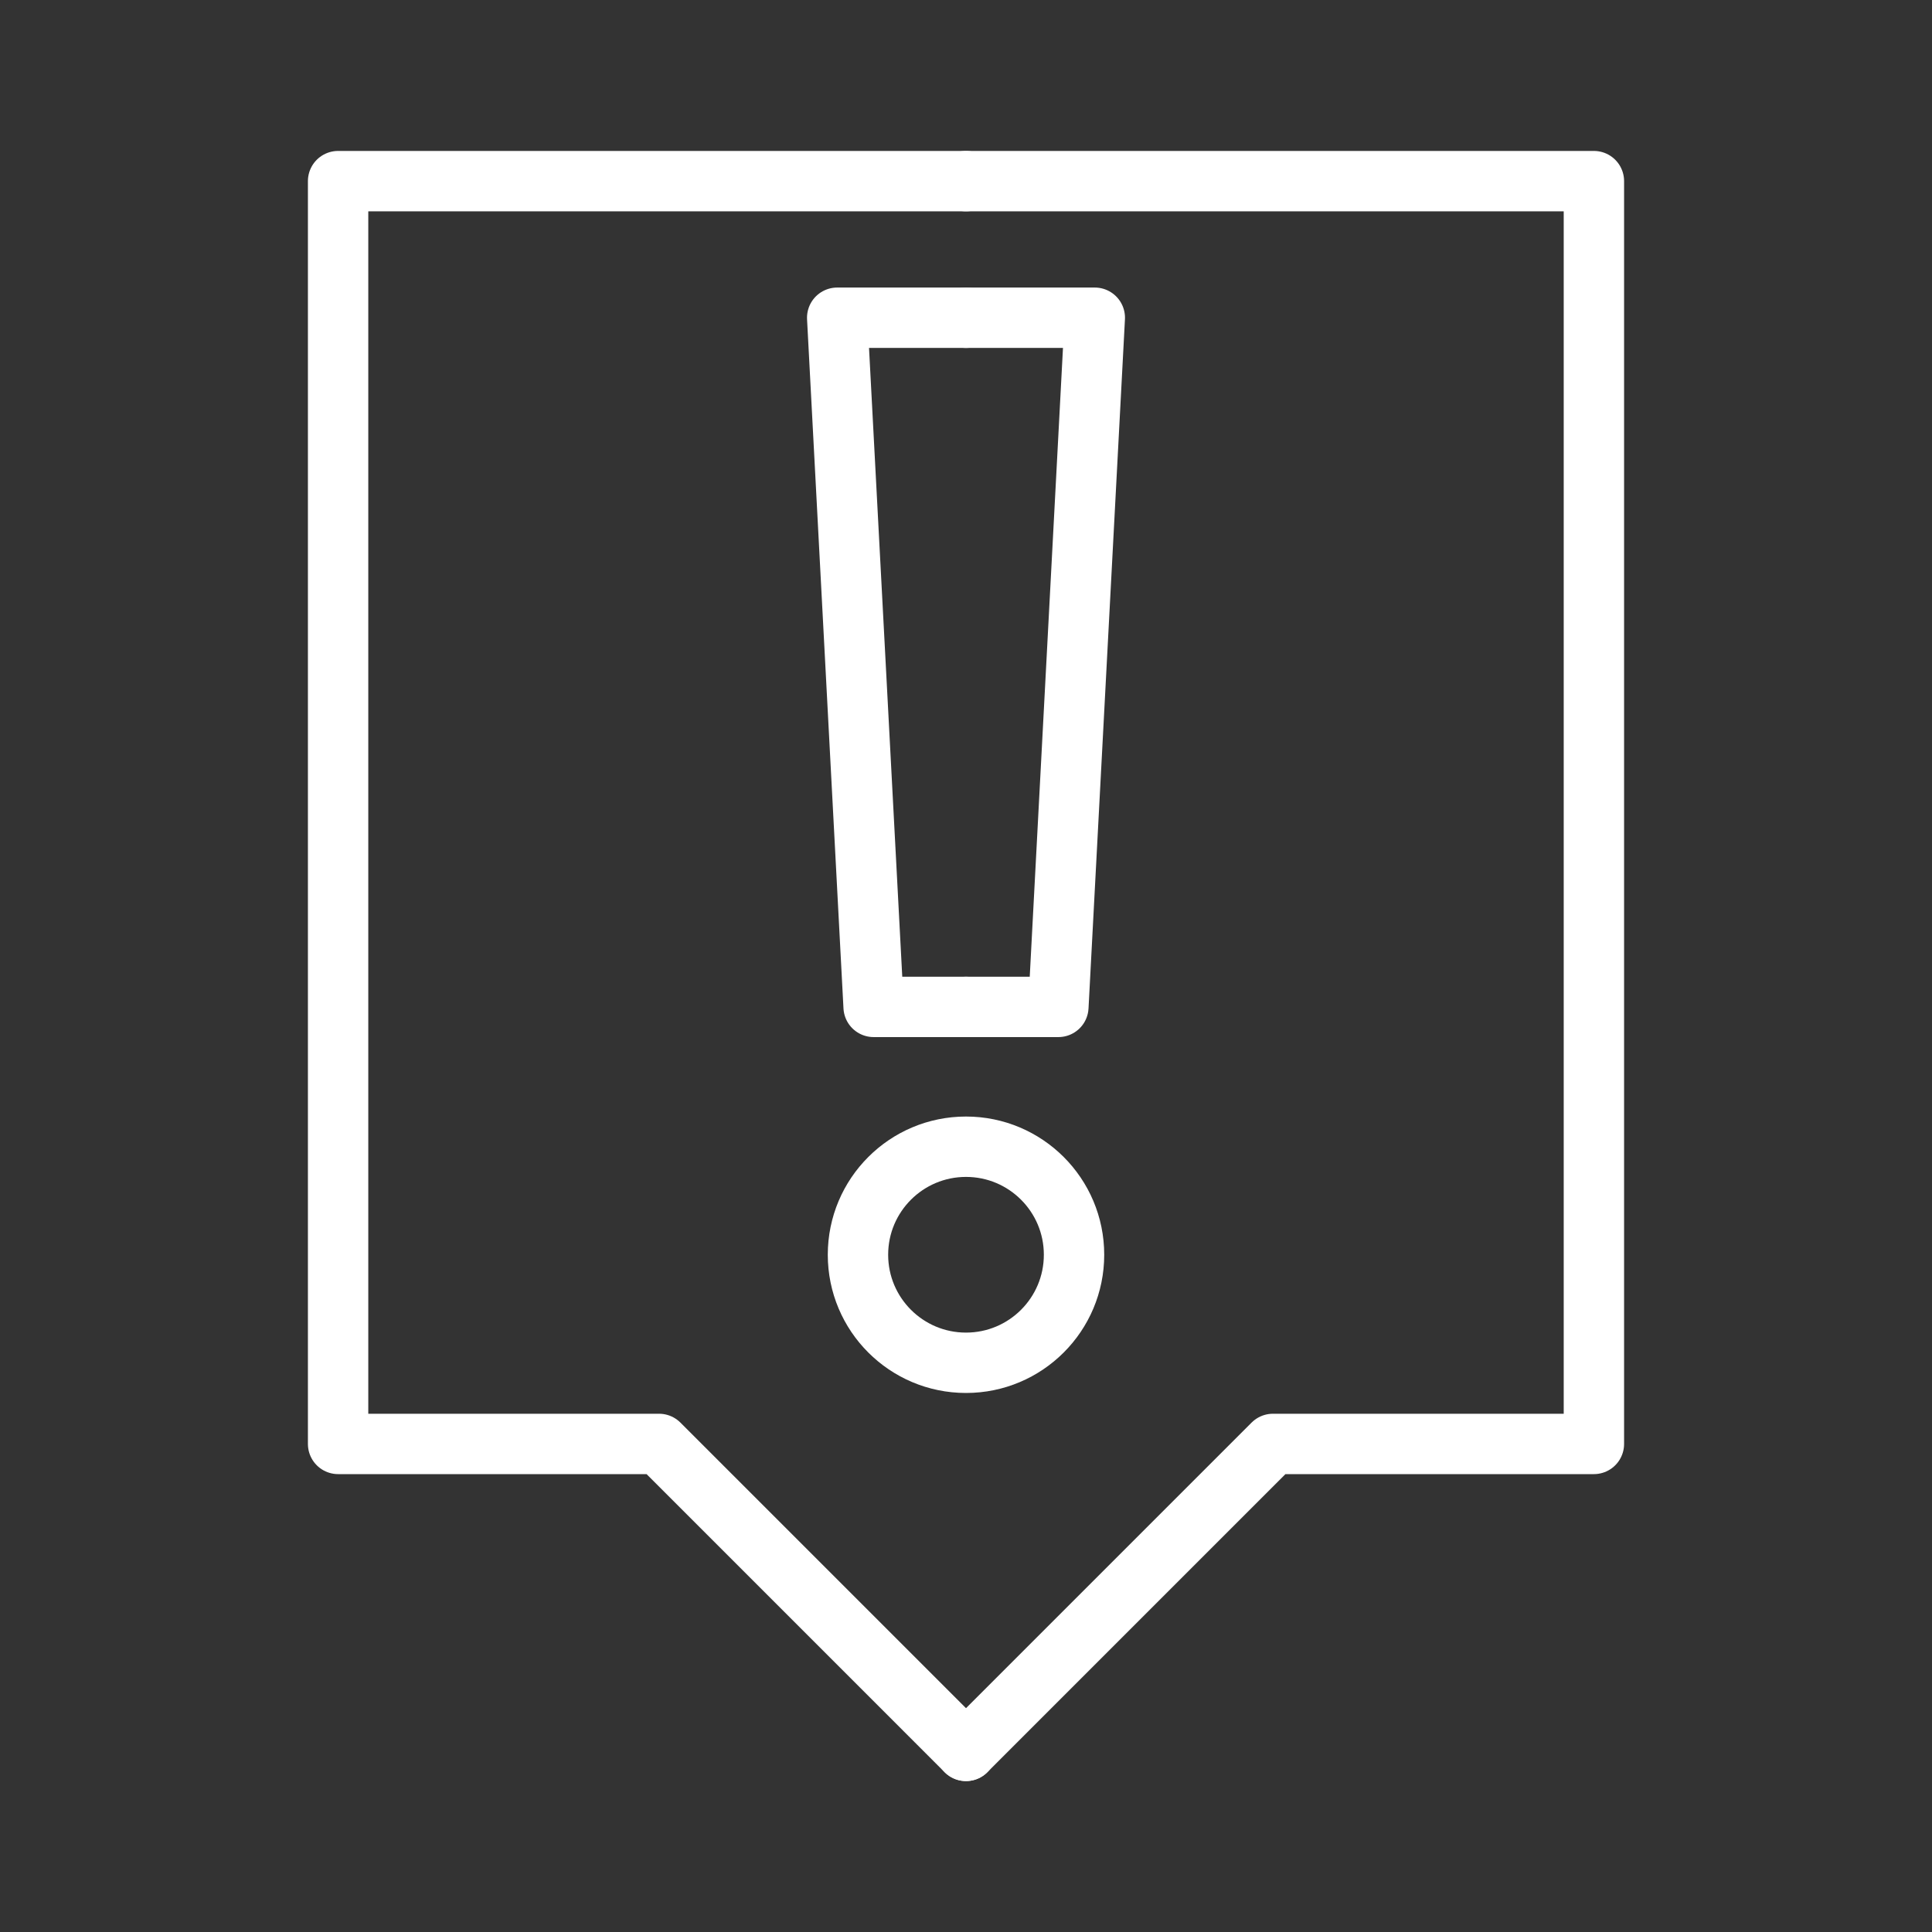 <ns0:svg xmlns:ns0="http://www.w3.org/2000/svg" viewBox="0 0 48 48" style="stroke-width:1.5px"><ns0:rect x="0" y="0" width="48" height="48" fill="#333333" stroke="none"/><ns0:defs style="stroke-width:1.5px"><ns0:style style="stroke-width:1.5px">.a{fill:none;stroke:#fff;stroke-linecap:round;stroke-linejoin:round;}</ns0:style></ns0:defs><ns0:path class="a" d="M24,43.5l-7.626-7.626H8.4V4.5H24" style="stroke-width:1.5px" /><ns0:path class="a" d="M24,7.894H20.8l.905,17.122H24" style="stroke-width:1.5px" /><ns0:circle class="a" cx="24" cy="31.174" r="2.684" style="stroke-width:1.5px" /><ns0:path class="a" d="M24,43.5l7.626-7.626H39.6V4.5H24" style="stroke-width:1.5px" /><ns0:path class="a" d="M24,7.894h3.2l-.905,17.122H24" style="stroke-width:1.5px" /></ns0:svg>
